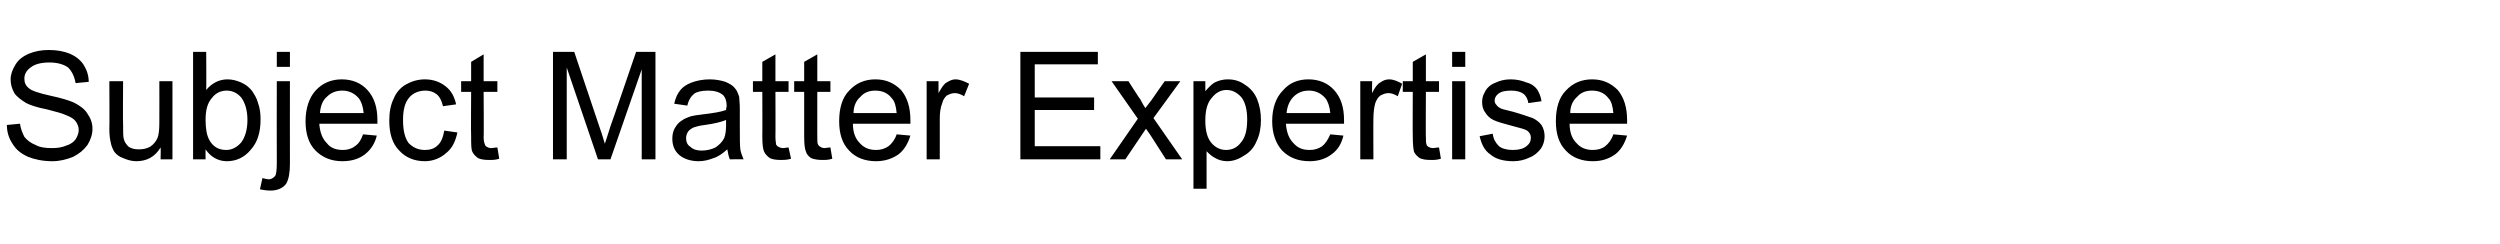 <?xml version="1.0" standalone="no"?><!DOCTYPE svg PUBLIC "-//W3C//DTD SVG 1.1//EN" "http://www.w3.org/Graphics/SVG/1.1/DTD/svg11.dtd"><svg xmlns="http://www.w3.org/2000/svg" version="1.1" width="400.1px" height="39.1px" viewBox="0 -8 400.1 39.1" style="top:-8px">  <desc>Subject Matter Expertise</desc>  <defs/>  <g id="Polygon22497">    <path d="M 1.1 12 C 1.1 12 3.2 11.8 3.2 11.8 C 3.3 12.6 3.6 13.3 3.9 13.9 C 4.3 14.4 4.9 14.9 5.7 15.2 C 6.4 15.6 7.3 15.7 8.3 15.7 C 9.2 15.7 9.9 15.6 10.6 15.3 C 11.3 15.1 11.8 14.7 12.1 14.3 C 12.4 13.8 12.6 13.3 12.6 12.8 C 12.6 12.3 12.4 11.8 12.1 11.4 C 11.8 11 11.3 10.7 10.5 10.4 C 10.1 10.2 9.1 9.9 7.5 9.5 C 5.9 9.2 4.8 8.8 4.2 8.5 C 3.4 8 2.7 7.5 2.3 6.9 C 1.9 6.2 1.7 5.5 1.7 4.7 C 1.7 3.9 2 3.1 2.5 2.3 C 3 1.5 3.7 1 4.6 0.6 C 5.6 0.2 6.6 0 7.8 0 C 9.1 0 10.2 0.2 11.2 0.6 C 12.1 1 12.9 1.6 13.4 2.4 C 13.9 3.2 14.2 4.1 14.2 5.1 C 14.2 5.1 12.1 5.3 12.1 5.3 C 11.9 4.2 11.5 3.4 10.9 2.8 C 10.2 2.3 9.2 2 7.9 2 C 6.5 2 5.5 2.3 4.9 2.8 C 4.2 3.3 3.9 3.9 3.9 4.6 C 3.9 5.2 4.1 5.7 4.6 6.1 C 5 6.5 6.2 6.9 8 7.3 C 9.9 7.7 11.1 8.1 11.8 8.4 C 12.8 8.9 13.6 9.5 14 10.2 C 14.5 10.9 14.8 11.7 14.8 12.6 C 14.8 13.5 14.5 14.4 14 15.2 C 13.4 16 12.7 16.6 11.7 17.1 C 10.7 17.5 9.6 17.8 8.4 17.8 C 6.8 17.8 5.5 17.5 4.5 17.1 C 3.4 16.6 2.6 16 2 15 C 1.4 14.1 1.1 13.1 1.1 12 Z M 25.7 17.5 C 25.7 17.5 25.75 15.64 25.7 15.6 C 24.8 17.1 23.5 17.8 21.8 17.8 C 21.1 17.8 20.4 17.6 19.7 17.3 C 19.1 17.1 18.6 16.7 18.3 16.3 C 18 15.8 17.8 15.3 17.7 14.7 C 17.6 14.3 17.5 13.6 17.5 12.7 C 17.54 12.74 17.5 5 17.5 5 L 19.7 5 C 19.7 5 19.65 11.93 19.7 11.9 C 19.7 13 19.7 13.8 19.8 14.2 C 19.9 14.7 20.2 15.1 20.6 15.5 C 21.1 15.8 21.6 15.9 22.2 15.9 C 22.9 15.9 23.4 15.8 24 15.5 C 24.6 15.1 24.9 14.7 25.2 14.1 C 25.4 13.6 25.5 12.8 25.5 11.7 C 25.52 11.7 25.5 5 25.5 5 L 27.6 5 L 27.6 17.5 L 25.7 17.5 Z M 32.9 17.5 L 30.9 17.5 L 30.9 0.3 L 33 0.3 C 33 0.3 33.04 6.42 33 6.4 C 33.9 5.3 35.1 4.7 36.4 4.7 C 37.2 4.7 37.9 4.9 38.6 5.2 C 39.3 5.5 39.9 6 40.3 6.5 C 40.7 7.1 41.1 7.7 41.3 8.5 C 41.6 9.3 41.7 10.2 41.7 11.1 C 41.7 13.2 41.2 14.8 40.1 16 C 39.1 17.2 37.8 17.8 36.3 17.8 C 34.9 17.8 33.7 17.1 32.9 15.9 C 32.88 15.91 32.9 17.5 32.9 17.5 Z M 32.9 11.2 C 32.9 12.6 33.1 13.7 33.5 14.4 C 34.1 15.5 35 16 36.2 16 C 37.1 16 37.9 15.6 38.6 14.8 C 39.2 14 39.6 12.8 39.6 11.2 C 39.6 9.6 39.2 8.4 38.6 7.6 C 38 6.9 37.2 6.5 36.3 6.5 C 35.3 6.5 34.5 6.9 33.9 7.7 C 33.2 8.5 32.9 9.6 32.9 11.2 Z M 44.3 2.7 L 44.3 0.3 L 46.4 0.3 L 46.4 2.7 L 44.3 2.7 Z M 43.3 22.5 C 42.7 22.5 42.1 22.4 41.6 22.3 C 41.6 22.3 42 20.5 42 20.5 C 42.4 20.6 42.8 20.7 43 20.7 C 43.4 20.7 43.7 20.5 44 20.2 C 44.2 20 44.3 19.2 44.3 18.1 C 44.27 18.11 44.3 5 44.3 5 L 46.4 5 C 46.4 5 46.38 18.15 46.4 18.2 C 46.4 19.7 46.2 20.7 45.8 21.4 C 45.3 22.1 44.4 22.5 43.3 22.5 C 43.3 22.5 43.3 22.5 43.3 22.5 Z M 58.1 13.5 C 58.1 13.5 60.3 13.7 60.3 13.7 C 60 15 59.3 16 58.4 16.7 C 57.5 17.4 56.3 17.8 54.8 17.8 C 53 17.8 51.6 17.2 50.5 16.1 C 49.4 15 48.9 13.4 48.9 11.4 C 48.9 9.3 49.5 7.6 50.5 6.5 C 51.6 5.3 53 4.7 54.7 4.7 C 56.4 4.7 57.8 5.3 58.8 6.4 C 59.9 7.6 60.4 9.2 60.4 11.2 C 60.4 11.4 60.4 11.5 60.4 11.8 C 60.4 11.8 51.1 11.8 51.1 11.8 C 51.2 13.2 51.6 14.2 52.3 14.9 C 52.9 15.7 53.8 16 54.9 16 C 55.6 16 56.3 15.8 56.8 15.4 C 57.4 15 57.8 14.4 58.1 13.5 Z M 51.2 10.1 C 51.2 10.1 58.2 10.1 58.2 10.1 C 58.1 9 57.8 8.2 57.4 7.7 C 56.7 6.9 55.8 6.5 54.8 6.5 C 53.8 6.5 53 6.8 52.3 7.5 C 51.6 8.1 51.3 9 51.2 10.1 Z M 71.1 12.9 C 71.1 12.9 73.2 13.2 73.2 13.2 C 72.9 14.6 72.4 15.7 71.4 16.5 C 70.5 17.3 69.3 17.8 68 17.8 C 66.3 17.8 64.9 17.2 63.9 16.1 C 62.8 15 62.3 13.4 62.3 11.3 C 62.3 10 62.5 8.8 63 7.8 C 63.4 6.8 64.1 6 65 5.5 C 65.9 5 66.9 4.7 68 4.7 C 69.3 4.7 70.4 5.1 71.3 5.8 C 72.2 6.5 72.7 7.4 73 8.7 C 73 8.7 70.9 9 70.9 9 C 70.7 8.2 70.4 7.5 69.9 7.1 C 69.4 6.7 68.8 6.5 68.1 6.5 C 67 6.5 66.1 6.9 65.5 7.6 C 64.8 8.4 64.5 9.6 64.5 11.2 C 64.5 12.9 64.8 14.1 65.4 14.9 C 66.1 15.6 66.9 16 68 16 C 68.8 16 69.5 15.8 70 15.3 C 70.6 14.8 70.9 14 71.1 12.9 Z M 78.6 15.7 C 78.9 15.7 79.2 15.6 79.6 15.6 C 79.6 15.6 79.9 17.4 79.9 17.4 C 79.3 17.6 78.8 17.6 78.3 17.6 C 77.5 17.6 76.9 17.5 76.5 17.3 C 76.1 17 75.8 16.7 75.6 16.3 C 75.4 15.9 75.4 15.1 75.4 13.8 C 75.35 13.83 75.4 6.7 75.4 6.7 L 73.8 6.7 L 73.8 5 L 75.4 5 L 75.4 1.9 L 77.4 0.7 L 77.4 5 L 79.6 5 L 79.6 6.7 L 77.4 6.7 C 77.4 6.7 77.45 13.95 77.4 13.9 C 77.4 14.5 77.5 14.9 77.6 15.1 C 77.6 15.3 77.8 15.4 77.9 15.5 C 78.1 15.6 78.3 15.7 78.6 15.7 C 78.6 15.7 78.6 15.7 78.6 15.7 Z M 88.5 17.5 L 88.5 0.3 L 91.9 0.3 C 91.9 0.3 95.99 12.46 96 12.5 C 96.4 13.6 96.6 14.4 96.8 15 C 97 14.4 97.3 13.5 97.7 12.2 C 97.72 12.25 101.8 0.3 101.8 0.3 L 104.9 0.3 L 104.9 17.5 L 102.7 17.5 L 102.7 3.1 L 97.7 17.5 L 95.7 17.5 L 90.7 2.8 L 90.7 17.5 L 88.5 17.5 Z M 116.8 17.5 C 116.6 17 116.5 16.5 116.4 15.9 C 115.6 16.6 114.9 17.1 114.2 17.3 C 113.4 17.6 112.7 17.8 111.8 17.8 C 110.5 17.8 109.4 17.4 108.7 16.8 C 107.9 16.1 107.6 15.2 107.6 14.2 C 107.6 13.6 107.7 13 108 12.5 C 108.3 12 108.6 11.6 109.1 11.3 C 109.5 11 110 10.8 110.6 10.6 C 111 10.5 111.6 10.4 112.5 10.3 C 114.2 10.1 115.4 9.9 116.2 9.6 C 116.2 9.3 116.3 9.1 116.3 9 C 116.3 8.2 116.1 7.6 115.7 7.2 C 115.1 6.7 114.3 6.5 113.3 6.5 C 112.3 6.5 111.5 6.7 111.1 7 C 110.6 7.4 110.2 8 110 8.9 C 110 8.9 107.9 8.6 107.9 8.6 C 108.1 7.7 108.4 7 108.9 6.4 C 109.3 5.9 109.9 5.5 110.7 5.2 C 111.5 4.9 112.5 4.7 113.6 4.7 C 114.6 4.7 115.5 4.9 116.1 5.1 C 116.8 5.4 117.3 5.7 117.6 6.1 C 117.9 6.4 118.1 6.9 118.3 7.5 C 118.3 7.9 118.4 8.5 118.4 9.4 C 118.4 9.4 118.4 12.3 118.4 12.3 C 118.4 14.2 118.4 15.5 118.5 16 C 118.6 16.5 118.8 17 119 17.5 C 119.04 17.47 116.8 17.5 116.8 17.5 C 116.8 17.5 116.84 17.47 116.8 17.5 Z M 116.2 11.2 C 115.5 11.5 114.3 11.8 112.8 12 C 111.9 12.1 111.3 12.3 111 12.4 C 110.6 12.6 110.3 12.8 110.1 13.1 C 109.9 13.4 109.8 13.8 109.8 14.1 C 109.8 14.7 110 15.2 110.5 15.5 C 110.9 15.9 111.5 16.1 112.3 16.1 C 113.1 16.1 113.9 15.9 114.5 15.6 C 115.1 15.2 115.6 14.7 115.9 14.1 C 116.1 13.6 116.2 12.9 116.2 12 C 116.2 12 116.2 11.2 116.2 11.2 Z M 125.3 15.7 C 125.6 15.7 125.9 15.6 126.2 15.6 C 126.2 15.6 126.6 17.4 126.6 17.4 C 126 17.6 125.4 17.6 125 17.6 C 124.2 17.6 123.6 17.5 123.2 17.3 C 122.8 17 122.5 16.7 122.3 16.3 C 122.1 15.9 122 15.1 122 13.8 C 122.03 13.83 122 6.7 122 6.7 L 120.5 6.7 L 120.5 5 L 122 5 L 122 1.9 L 124.1 0.7 L 124.1 5 L 126.2 5 L 126.2 6.7 L 124.1 6.7 C 124.1 6.7 124.13 13.95 124.1 13.9 C 124.1 14.5 124.2 14.9 124.2 15.1 C 124.3 15.3 124.4 15.4 124.6 15.5 C 124.8 15.6 125 15.7 125.3 15.7 C 125.3 15.7 125.3 15.7 125.3 15.7 Z M 132 15.7 C 132.2 15.7 132.5 15.6 132.9 15.6 C 132.9 15.6 133.2 17.4 133.2 17.4 C 132.6 17.6 132.1 17.6 131.6 17.6 C 130.9 17.6 130.3 17.5 129.8 17.3 C 129.4 17 129.1 16.7 129 16.3 C 128.8 15.9 128.7 15.1 128.7 13.8 C 128.7 13.83 128.7 6.7 128.7 6.7 L 127.1 6.7 L 127.1 5 L 128.7 5 L 128.7 1.9 L 130.8 0.7 L 130.8 5 L 132.9 5 L 132.9 6.7 L 130.8 6.7 C 130.8 6.7 130.79 13.95 130.8 13.9 C 130.8 14.5 130.8 14.9 130.9 15.1 C 131 15.3 131.1 15.4 131.3 15.5 C 131.4 15.6 131.7 15.7 132 15.7 C 132 15.7 132 15.7 132 15.7 Z M 143.5 13.5 C 143.5 13.5 145.7 13.7 145.7 13.7 C 145.3 15 144.7 16 143.8 16.7 C 142.8 17.4 141.6 17.8 140.2 17.8 C 138.4 17.8 136.9 17.2 135.9 16.1 C 134.8 15 134.3 13.4 134.3 11.4 C 134.3 9.3 134.8 7.6 135.9 6.5 C 137 5.3 138.4 4.7 140.1 4.7 C 141.8 4.7 143.1 5.3 144.2 6.4 C 145.2 7.6 145.7 9.2 145.7 11.2 C 145.7 11.4 145.7 11.5 145.7 11.8 C 145.7 11.8 136.5 11.8 136.5 11.8 C 136.5 13.2 136.9 14.2 137.6 14.9 C 138.3 15.7 139.2 16 140.2 16 C 141 16 141.6 15.8 142.2 15.4 C 142.7 15 143.2 14.4 143.5 13.5 Z M 136.6 10.1 C 136.6 10.1 143.5 10.1 143.5 10.1 C 143.4 9 143.2 8.2 142.7 7.7 C 142.1 6.9 141.2 6.5 140.1 6.5 C 139.1 6.5 138.3 6.8 137.7 7.5 C 137 8.1 136.6 9 136.6 10.1 Z M 148.3 17.5 L 148.3 5 L 150.2 5 C 150.2 5 150.2 6.91 150.2 6.9 C 150.7 6 151.1 5.4 151.5 5.2 C 152 4.9 152.4 4.7 152.9 4.7 C 153.6 4.7 154.3 5 155.1 5.4 C 155.1 5.4 154.3 7.4 154.3 7.4 C 153.8 7.1 153.3 6.9 152.8 6.9 C 152.3 6.9 151.9 7.1 151.5 7.3 C 151.2 7.6 150.9 8 150.8 8.5 C 150.5 9.2 150.4 10.1 150.4 11 C 150.41 10.96 150.4 17.5 150.4 17.5 L 148.3 17.5 Z M 163.3 17.5 L 163.3 0.3 L 175.7 0.3 L 175.7 2.3 L 165.6 2.3 L 165.6 7.6 L 175.1 7.6 L 175.1 9.6 L 165.6 9.6 L 165.6 15.4 L 176.1 15.4 L 176.1 17.5 L 163.3 17.5 Z M 177.6 17.5 L 182.1 11 L 177.9 5 L 180.6 5 C 180.6 5 182.47 7.95 182.5 7.9 C 182.8 8.5 183.1 9 183.3 9.3 C 183.7 8.8 184 8.4 184.3 8 C 184.29 7.97 186.4 5 186.4 5 L 188.9 5 L 184.6 10.9 L 189.2 17.5 L 186.6 17.5 L 184.1 13.6 L 183.4 12.6 L 180.1 17.5 L 177.6 17.5 Z M 191 22.2 L 191 5 L 192.9 5 C 192.9 5 192.91 6.64 192.9 6.6 C 193.4 6 193.9 5.5 194.4 5.2 C 195 4.9 195.7 4.7 196.5 4.7 C 197.6 4.7 198.5 5 199.3 5.6 C 200.1 6.1 200.8 6.9 201.2 7.9 C 201.6 8.9 201.8 10 201.8 11.2 C 201.8 12.4 201.6 13.6 201.1 14.6 C 200.7 15.6 200 16.4 199.1 16.9 C 198.2 17.5 197.3 17.8 196.4 17.8 C 195.7 17.8 195 17.6 194.5 17.3 C 193.9 17 193.5 16.6 193.1 16.2 C 193.1 16.18 193.1 22.2 193.1 22.2 L 191 22.2 Z M 192.9 11.3 C 192.9 12.9 193.2 14.1 193.9 14.9 C 194.5 15.6 195.3 16 196.2 16 C 197.2 16 198 15.6 198.6 14.8 C 199.3 14 199.6 12.8 199.6 11.1 C 199.6 9.6 199.3 8.4 198.7 7.6 C 198 6.8 197.2 6.4 196.3 6.4 C 195.4 6.4 194.6 6.8 193.9 7.7 C 193.2 8.5 192.9 9.7 192.9 11.3 Z M 212.9 13.5 C 212.9 13.5 215 13.7 215 13.7 C 214.7 15 214.1 16 213.1 16.7 C 212.2 17.4 211 17.8 209.6 17.8 C 207.7 17.8 206.3 17.2 205.2 16.1 C 204.2 15 203.6 13.4 203.6 11.4 C 203.6 9.3 204.2 7.6 205.3 6.5 C 206.3 5.3 207.7 4.7 209.4 4.7 C 211.1 4.7 212.5 5.3 213.5 6.4 C 214.6 7.6 215.1 9.2 215.1 11.2 C 215.1 11.4 215.1 11.5 215.1 11.8 C 215.1 11.8 205.8 11.8 205.8 11.8 C 205.9 13.2 206.3 14.2 207 14.9 C 207.7 15.7 208.5 16 209.6 16 C 210.4 16 211 15.8 211.6 15.4 C 212.1 15 212.5 14.4 212.9 13.5 Z M 205.9 10.1 C 205.9 10.1 212.9 10.1 212.9 10.1 C 212.8 9 212.5 8.2 212.1 7.7 C 211.4 6.9 210.5 6.5 209.5 6.5 C 208.5 6.5 207.7 6.8 207 7.5 C 206.4 8.1 206 9 205.9 10.1 Z M 217.7 17.5 L 217.7 5 L 219.6 5 C 219.6 5 219.56 6.91 219.6 6.9 C 220 6 220.5 5.4 220.9 5.2 C 221.3 4.9 221.8 4.7 222.3 4.7 C 223 4.7 223.7 5 224.4 5.4 C 224.4 5.4 223.7 7.4 223.7 7.4 C 223.2 7.1 222.7 6.9 222.2 6.9 C 221.7 6.9 221.3 7.1 220.9 7.3 C 220.5 7.6 220.3 8 220.1 8.5 C 219.9 9.2 219.8 10.1 219.8 11 C 219.77 10.96 219.8 17.5 219.8 17.5 L 217.7 17.5 Z M 229.4 15.7 C 229.6 15.7 229.9 15.6 230.3 15.6 C 230.3 15.6 230.6 17.4 230.6 17.4 C 230 17.6 229.5 17.6 229 17.6 C 228.2 17.6 227.6 17.5 227.2 17.3 C 226.8 17 226.5 16.7 226.3 16.3 C 226.2 15.9 226.1 15.1 226.1 13.8 C 226.07 13.83 226.1 6.7 226.1 6.7 L 224.5 6.7 L 224.5 5 L 226.1 5 L 226.1 1.9 L 228.2 0.7 L 228.2 5 L 230.3 5 L 230.3 6.7 L 228.2 6.7 C 228.2 6.7 228.16 13.95 228.2 13.9 C 228.2 14.5 228.2 14.9 228.3 15.1 C 228.3 15.3 228.5 15.4 228.6 15.5 C 228.8 15.6 229 15.7 229.4 15.7 C 229.4 15.7 229.4 15.7 229.4 15.7 Z M 232.4 2.7 L 232.4 0.3 L 234.5 0.3 L 234.5 2.7 L 232.4 2.7 Z M 232.4 17.5 L 232.4 5 L 234.5 5 L 234.5 17.5 L 232.4 17.5 Z M 236.8 13.8 C 236.8 13.8 238.9 13.4 238.9 13.4 C 239 14.3 239.4 14.9 239.9 15.4 C 240.4 15.8 241.2 16 242.1 16 C 243.1 16 243.8 15.8 244.3 15.4 C 244.8 15 245 14.6 245 14 C 245 13.6 244.8 13.2 244.4 12.9 C 244.1 12.7 243.4 12.5 242.2 12.2 C 240.7 11.8 239.6 11.5 239 11.2 C 238.4 10.9 238 10.5 237.7 10 C 237.3 9.5 237.2 8.9 237.2 8.3 C 237.2 7.8 237.3 7.3 237.6 6.8 C 237.8 6.3 238.2 5.9 238.6 5.6 C 238.9 5.4 239.4 5.2 239.9 5 C 240.5 4.8 241.1 4.7 241.8 4.7 C 242.7 4.7 243.6 4.9 244.3 5.2 C 245.1 5.4 245.6 5.8 246 6.3 C 246.3 6.8 246.6 7.4 246.7 8.2 C 246.7 8.2 244.6 8.5 244.6 8.5 C 244.5 7.9 244.3 7.4 243.8 7 C 243.4 6.7 242.7 6.5 241.9 6.5 C 241 6.5 240.3 6.6 239.8 7 C 239.4 7.3 239.2 7.7 239.2 8.1 C 239.2 8.4 239.3 8.6 239.5 8.8 C 239.7 9.1 239.9 9.2 240.3 9.4 C 240.5 9.5 241.1 9.6 242.2 9.9 C 243.6 10.3 244.7 10.7 245.3 10.9 C 245.9 11.2 246.3 11.5 246.7 12 C 247 12.5 247.2 13.1 247.2 13.8 C 247.2 14.5 247 15.2 246.6 15.8 C 246.1 16.4 245.6 16.9 244.8 17.2 C 244 17.6 243.1 17.8 242.2 17.8 C 240.5 17.8 239.3 17.4 238.5 16.7 C 237.6 16.1 237.1 15.1 236.8 13.8 Z M 258.2 13.5 C 258.2 13.5 260.4 13.7 260.4 13.7 C 260 15 259.4 16 258.5 16.7 C 257.5 17.4 256.4 17.8 254.9 17.8 C 253.1 17.8 251.6 17.2 250.6 16.1 C 249.5 15 249 13.4 249 11.4 C 249 9.3 249.5 7.6 250.6 6.5 C 251.7 5.3 253.1 4.7 254.8 4.7 C 256.5 4.7 257.8 5.3 258.9 6.4 C 259.9 7.6 260.4 9.2 260.4 11.2 C 260.4 11.4 260.4 11.5 260.4 11.8 C 260.4 11.8 251.2 11.8 251.2 11.8 C 251.2 13.2 251.6 14.2 252.3 14.9 C 253 15.7 253.9 16 254.9 16 C 255.7 16 256.4 15.8 256.9 15.4 C 257.4 15 257.9 14.4 258.2 13.5 Z M 251.3 10.1 C 251.3 10.1 258.2 10.1 258.2 10.1 C 258.1 9 257.9 8.2 257.4 7.7 C 256.8 6.9 255.9 6.5 254.8 6.5 C 253.8 6.5 253 6.8 252.4 7.5 C 251.7 8.1 251.3 9 251.3 10.1 Z " stroke="none" fill="#000"/>  </g></svg>